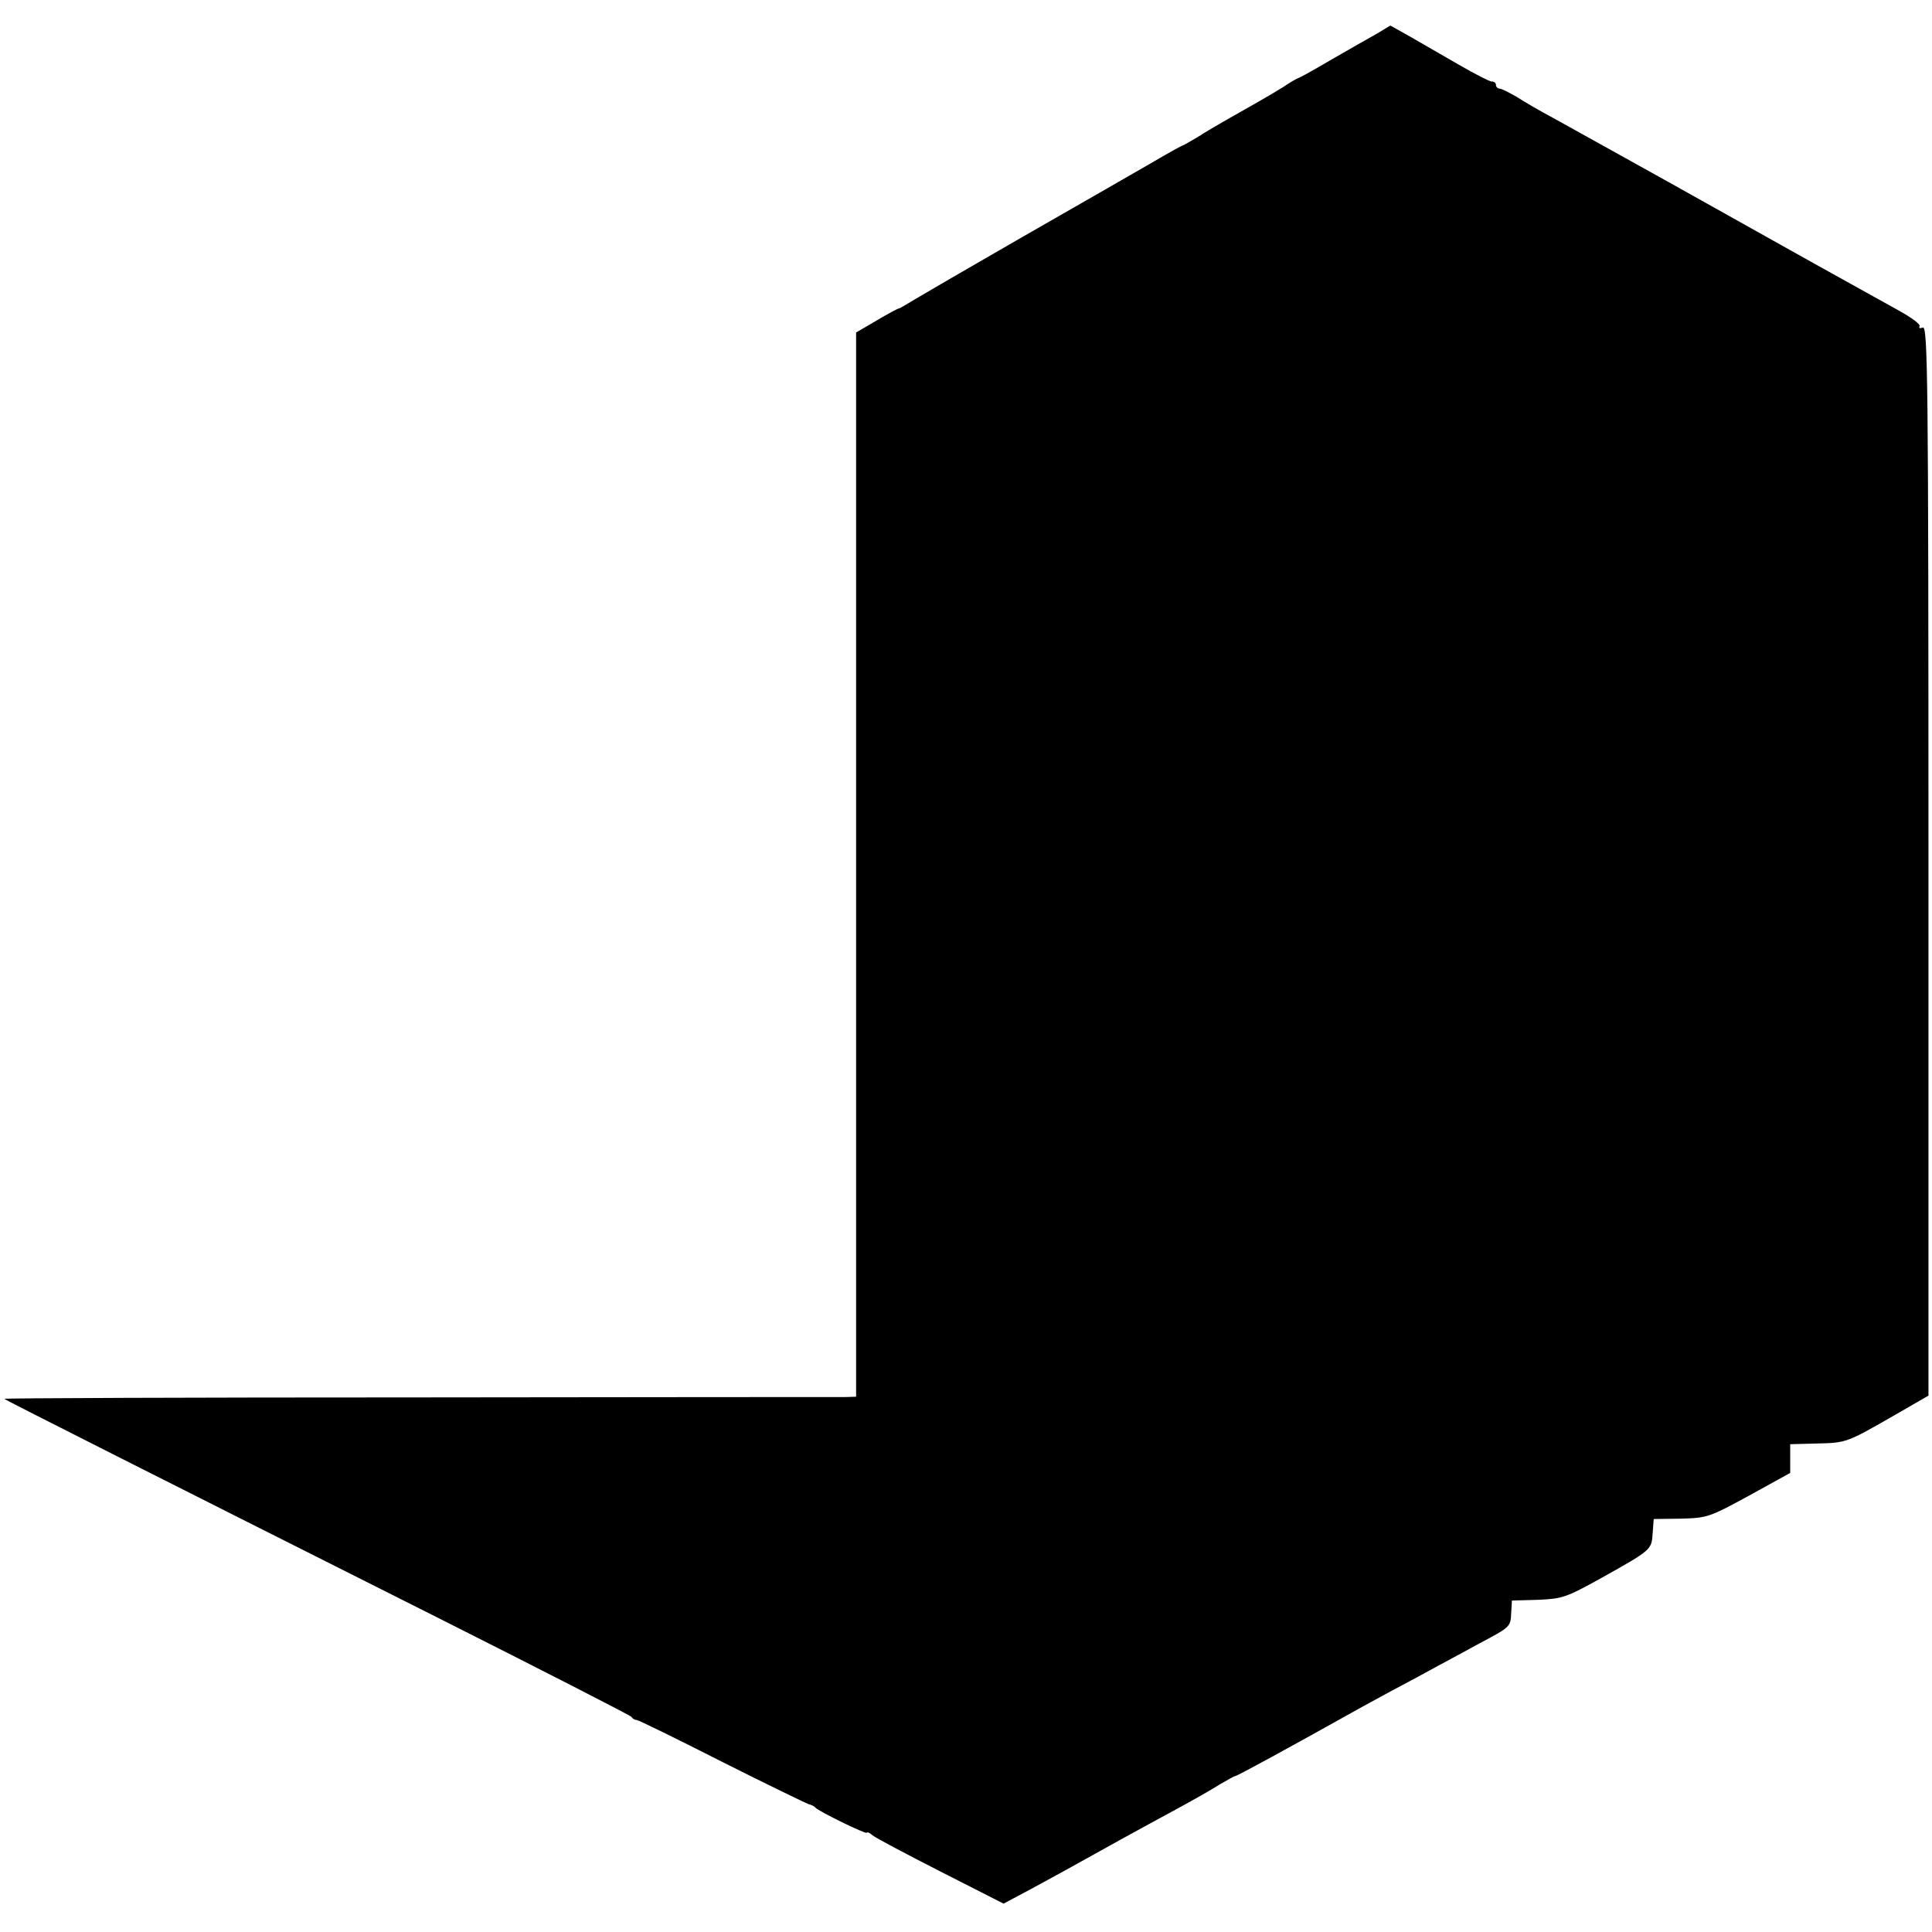 <?xml version="1.0" standalone="no"?>
<!DOCTYPE svg PUBLIC "-//W3C//DTD SVG 20010904//EN"
 "http://www.w3.org/TR/2001/REC-SVG-20010904/DTD/svg10.dtd">
<svg version="1.0" xmlns="http://www.w3.org/2000/svg"
 width="545pt" height="545pt" viewBox="0 0 545 545"
 preserveAspectRatio="xMidYMid meet">
<g transform="translate(0,545) scale(0.1,-0.1)"
fill="#000000" stroke="none">
<path d="M3884 5355 c-22 -12 -79 -45 -128 -73 -49 -29 -91 -52 -93 -52 -2 0
-22 -11 -44 -26 -39 -24 -67 -40 -159 -92 -25 -14 -62 -36 -82 -49 -21 -12
-39 -23 -41 -23 -2 0 -44 -23 -93 -52 -49 -28 -210 -121 -359 -206 -148 -85
-287 -166 -307 -178 -21 -13 -40 -24 -42 -24 -3 0 -31 -15 -63 -34 l-58 -34 0
-1501 0 -1501 -30 -1 c-16 0 -558 0 -1203 -1 -645 0 -1172 -2 -1170 -4 4 -4
460 -234 1228 -620 294 -148 538 -273 541 -277 3 -5 10 -9 15 -9 5 0 113 -53
239 -117 127 -64 237 -117 245 -120 8 -2 17 -6 20 -10 8 -10 143 -76 145 -71
1 3 8 0 16 -7 8 -7 95 -53 193 -103 l177 -90 77 41 c79 43 107 58 252 139 47
26 121 66 165 90 44 24 97 54 117 67 21 12 40 23 43 23 5 0 157 83 325 177 19
11 71 39 115 63 44 23 103 55 130 70 28 15 82 44 120 65 87 46 86 46 88 86 l2
34 73 2 c69 3 79 6 180 62 141 79 141 79 144 126 l3 40 77 1 c74 2 80 4 192
65 l116 64 0 41 0 40 76 2 c83 2 83 2 222 82 l92 53 0 1510 c0 1360 -2 1509
-16 1503 -8 -3 -12 -2 -9 4 3 5 -23 24 -57 43 -70 39 -124 69 -243 135 -95 53
-98 55 -420 235 -137 76 -279 155 -315 175 -36 19 -82 46 -102 59 -21 12 -42
23 -48 23 -5 0 -10 5 -10 10 0 6 -5 10 -12 10 -6 0 -47 21 -92 47 -45 26 -106
61 -137 79 l-57 32 -38 -23z"/>
</g>
</svg>
